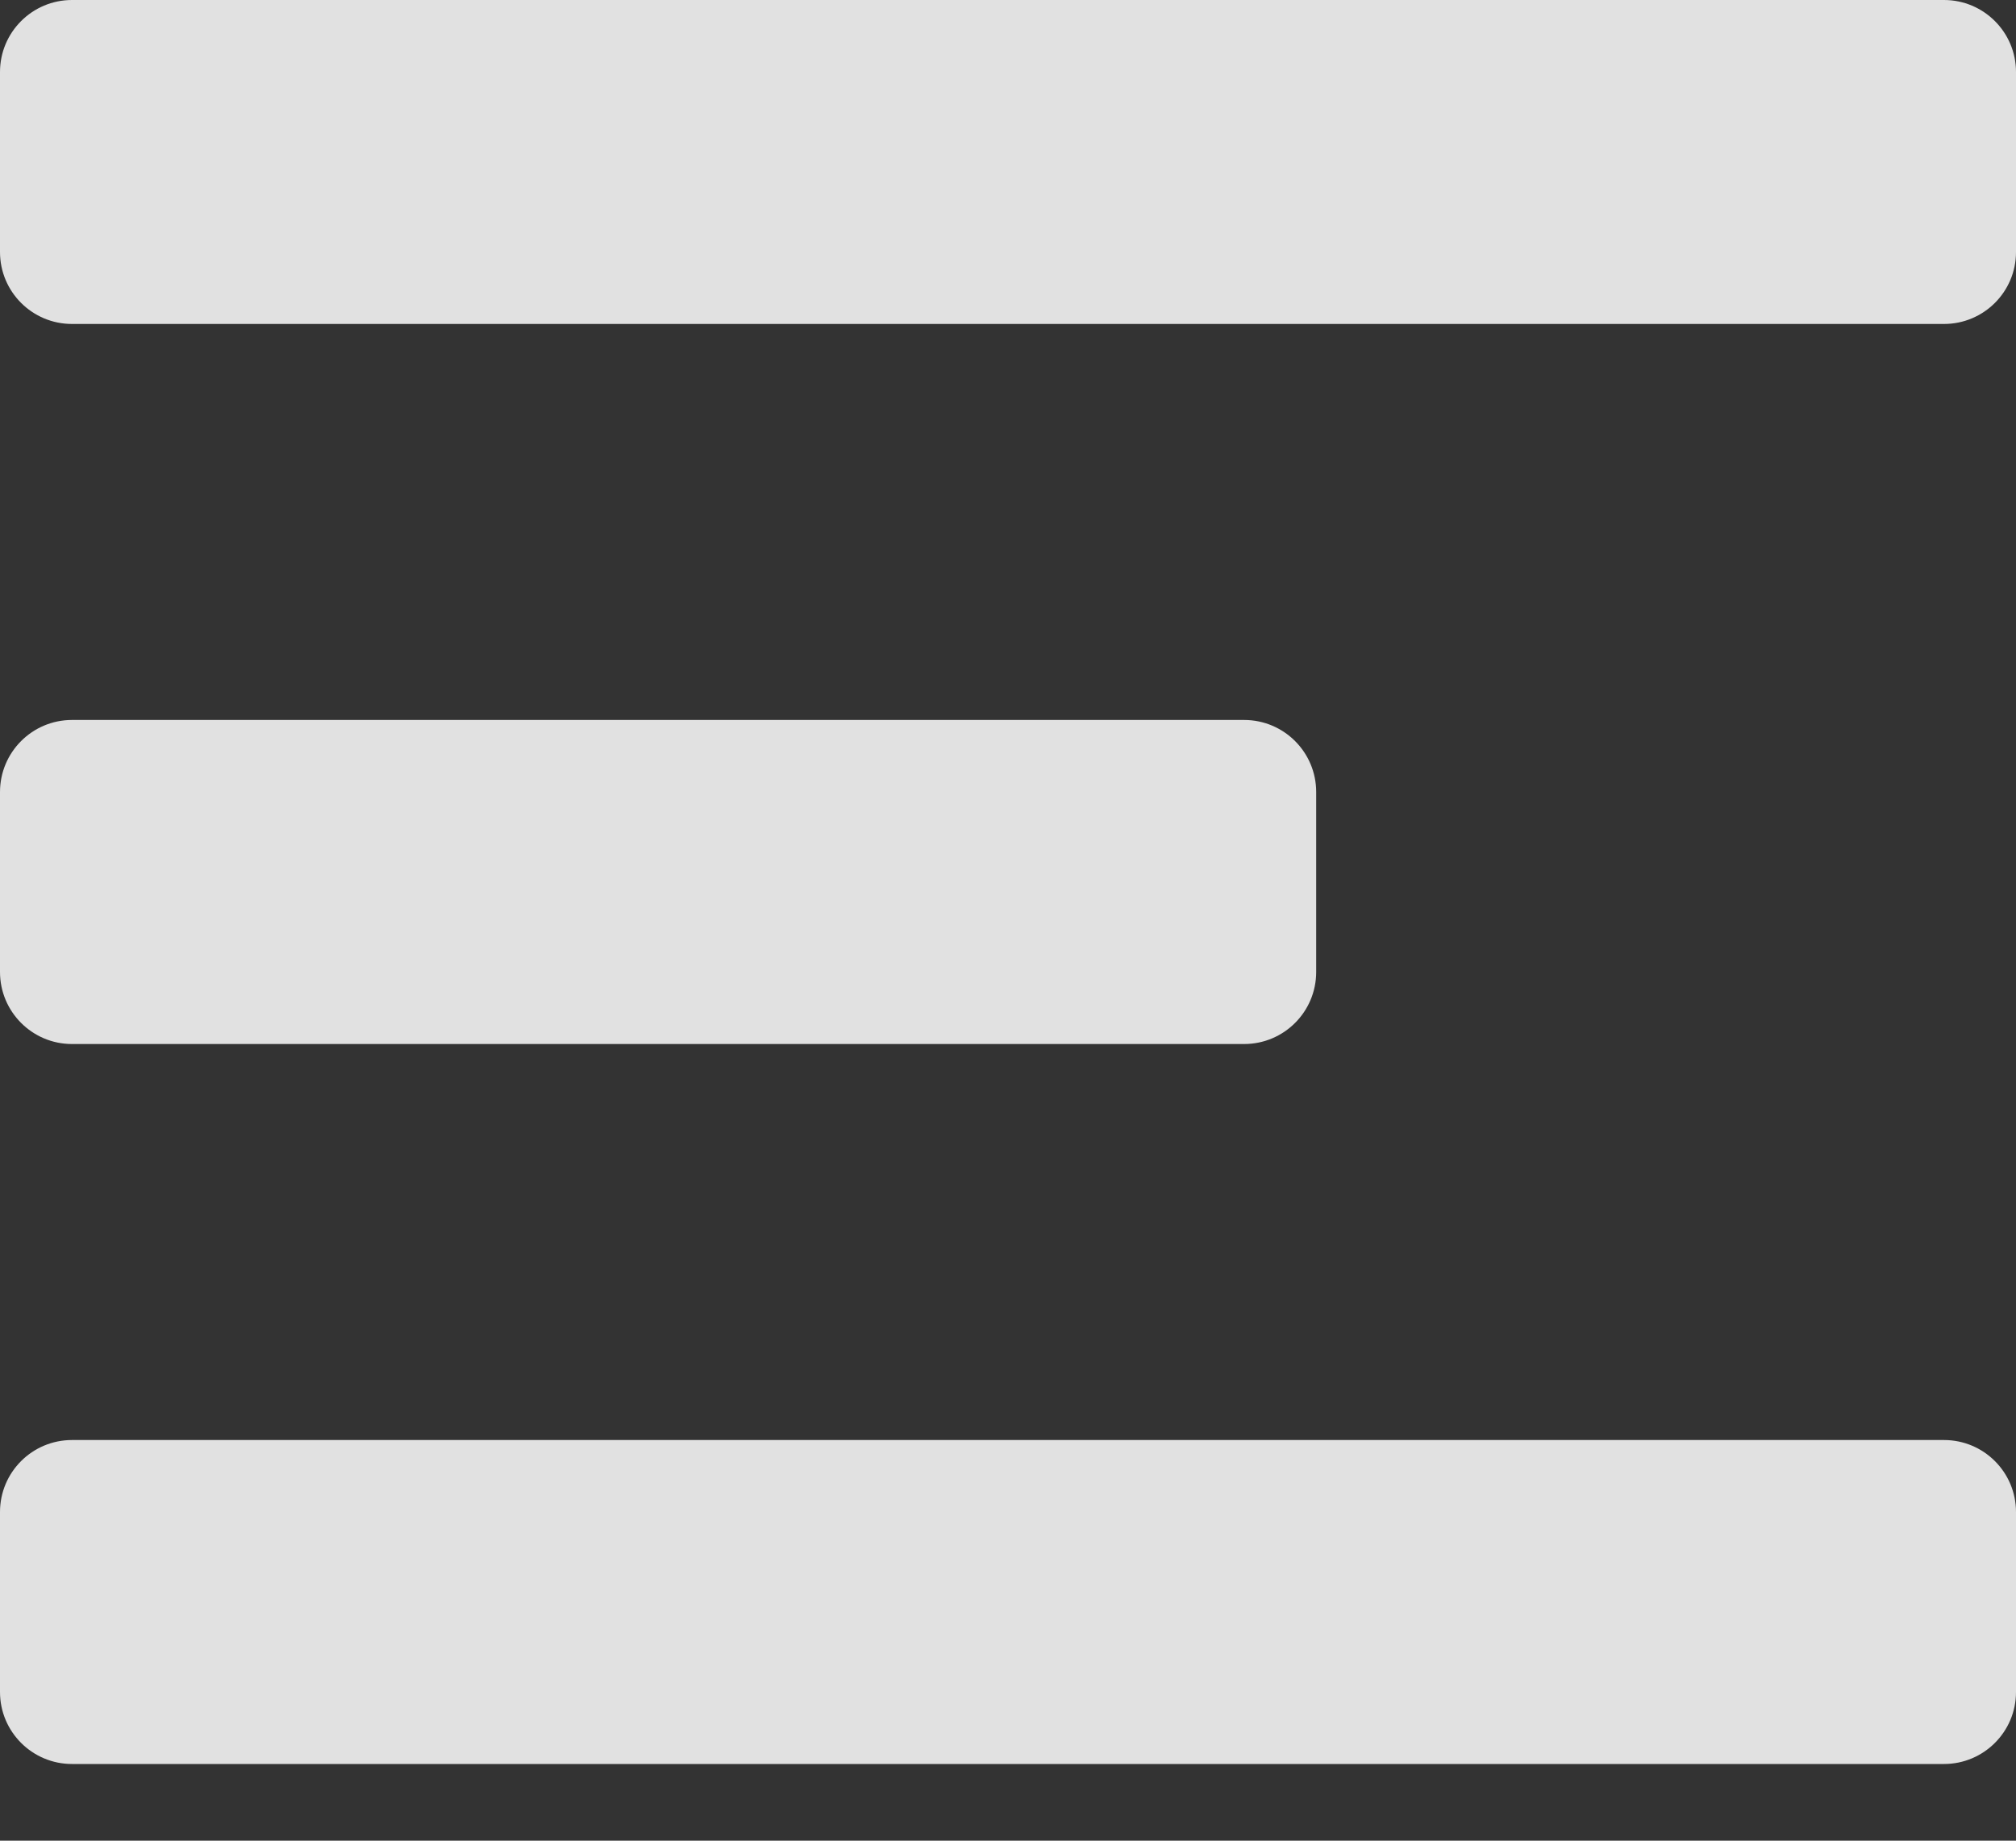 <svg width="23" height="21" viewBox="0 0 23 21" fill="none" xmlns="http://www.w3.org/2000/svg">
<rect x="0" y="0" width="23" height="21" fill="#333333" stroke="none"/>
<path d="M0.821 3.696H22.179C22.632 3.696 23 3.329 23 2.875V0.821C23 0.368 22.632 0 22.179 0H0.821C0.368 0 0 0.368 0 0.821V2.875C0 3.329 0.368 3.696 0.821 3.696ZM0.821 11.911H14.194C14.648 11.911 15.016 11.543 15.016 11.089V9.036C15.016 8.582 14.648 8.214 14.194 8.214H0.821C0.368 8.214 0 8.582 0 9.036V11.089C0 11.543 0.368 11.911 0.821 11.911ZM0.821 20.125H22.179C22.632 20.125 23 19.757 23 19.304V17.25C23 16.796 22.632 16.429 22.179 16.429H0.821C0.368 16.429 0 16.796 0 17.25V19.304C0 19.757 0.368 20.125 0.821 20.125Z" fill="white" fill-opacity="0.85"/>
</svg>
